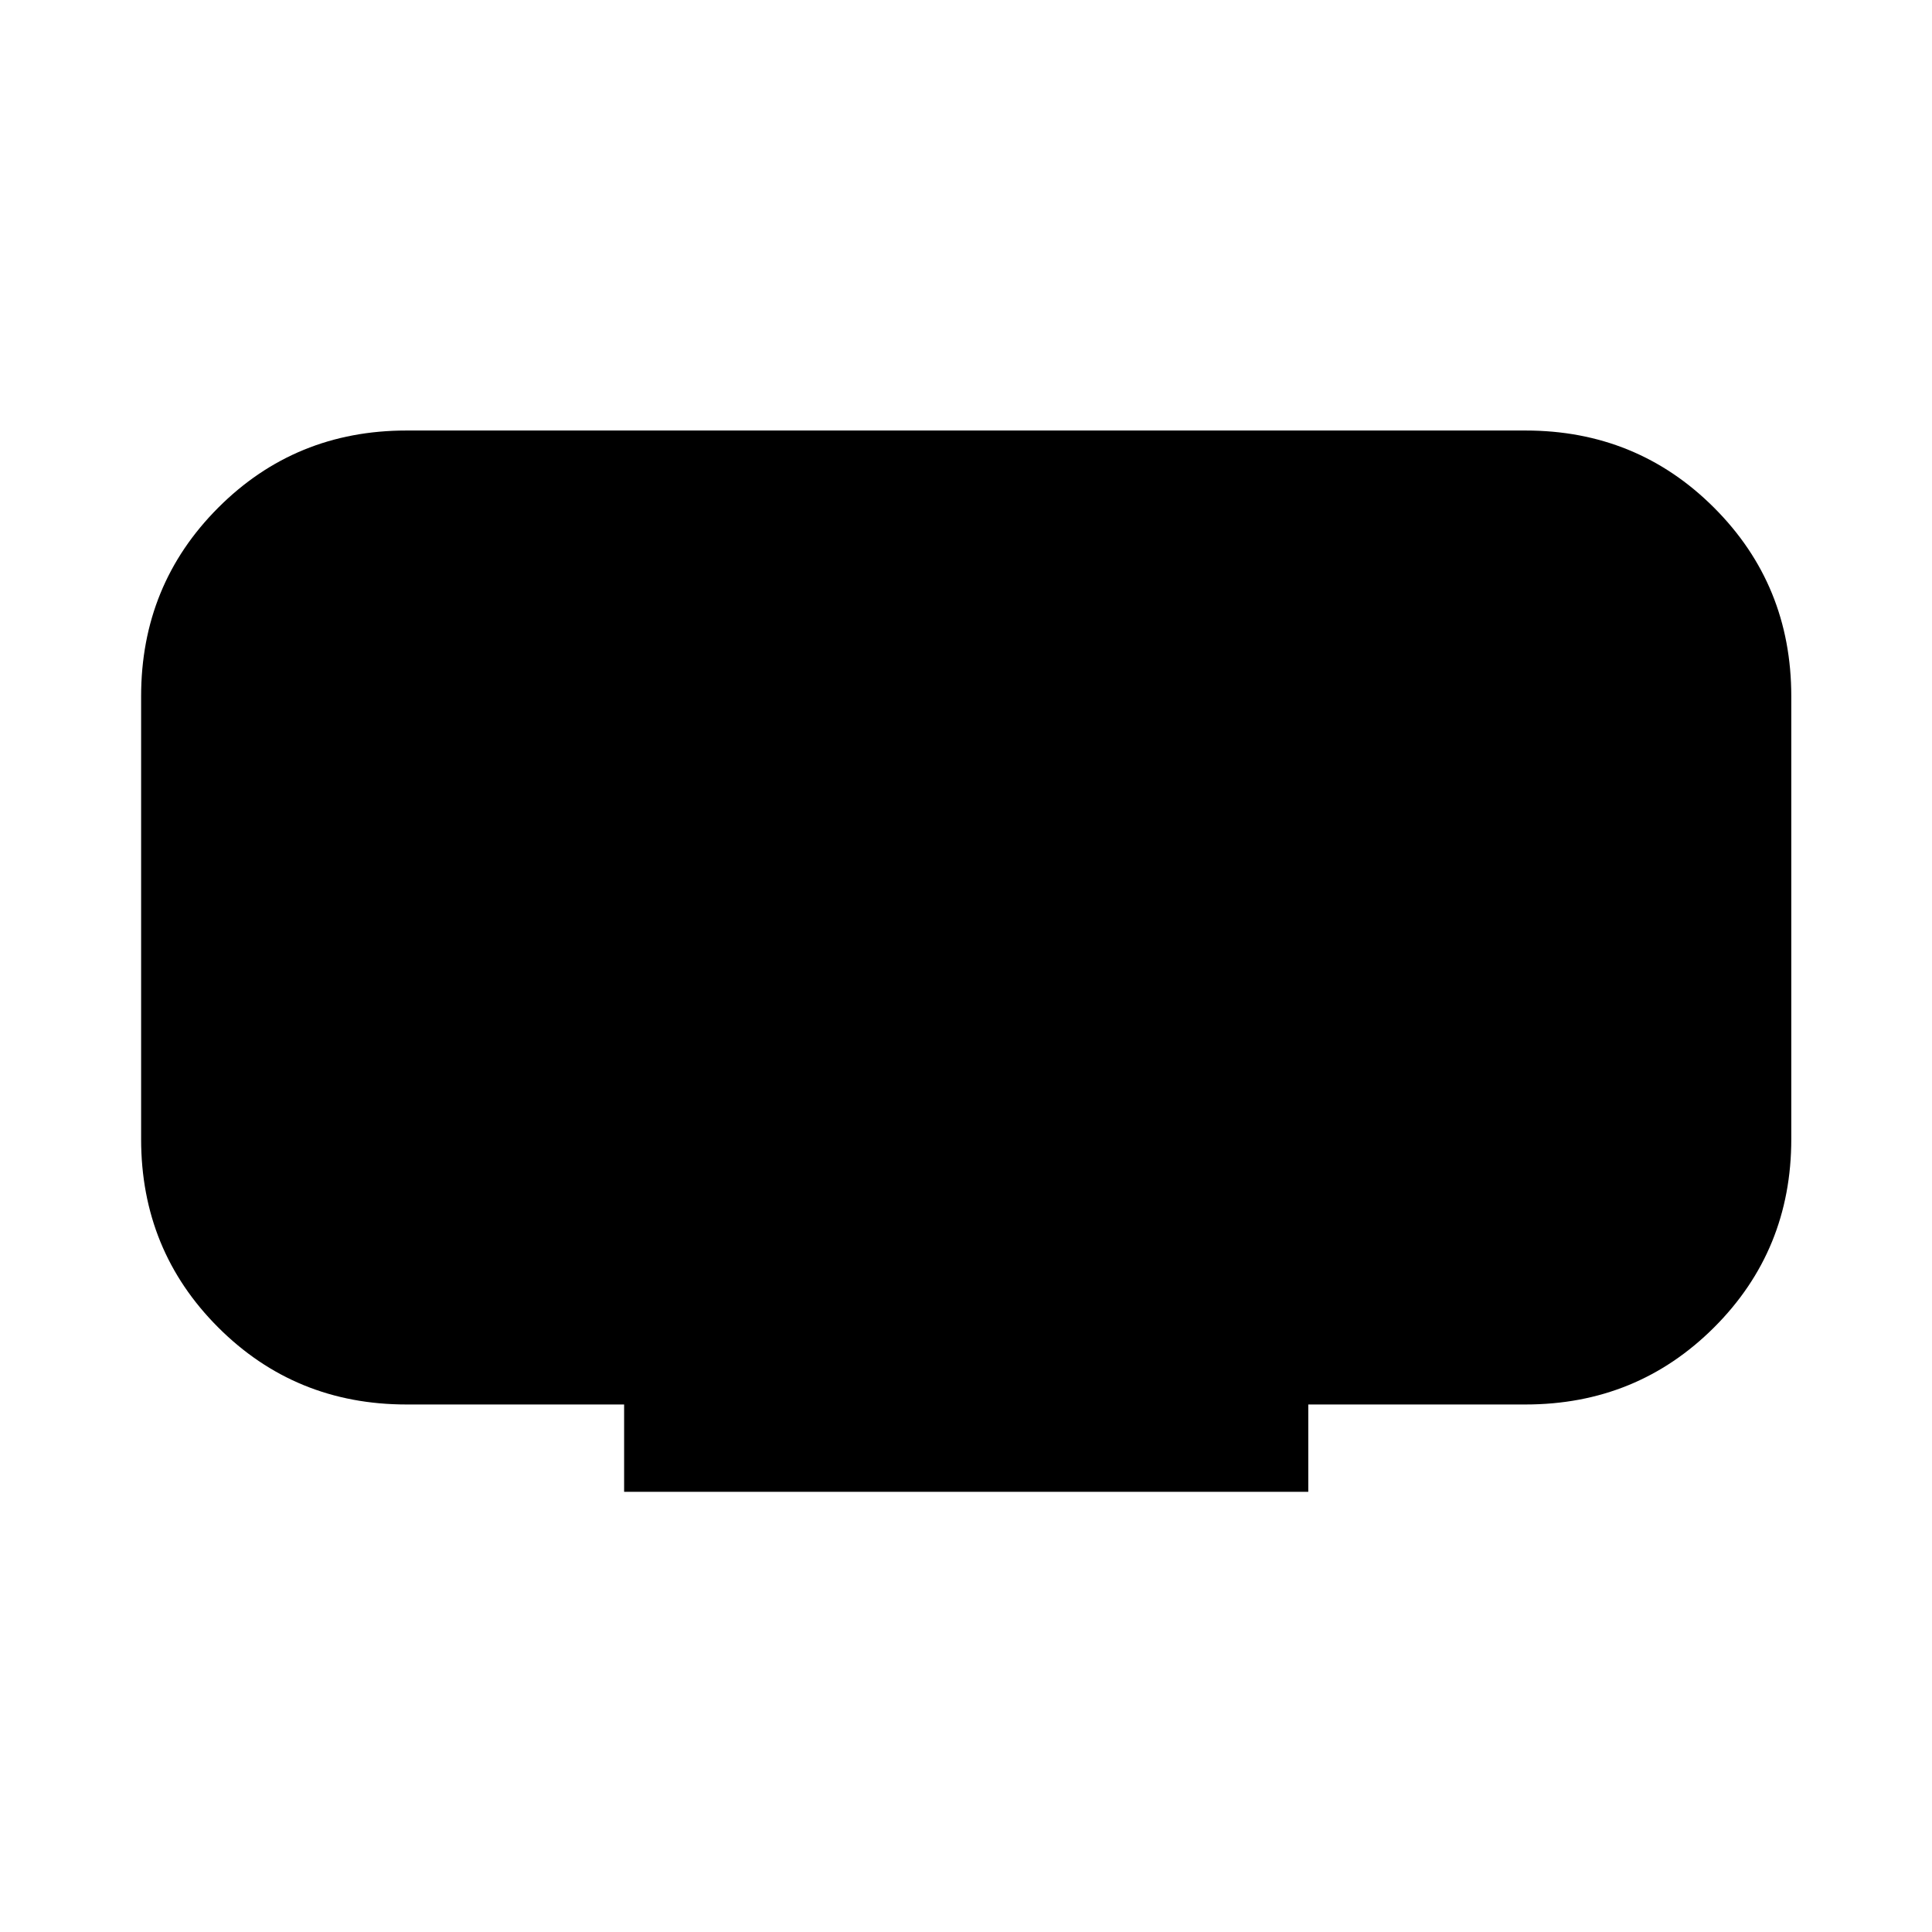 <svg xmlns="http://www.w3.org/2000/svg" height="20" viewBox="0 -960 960 960" width="20"><path d="M310.12-218.73v-43.39H202q-55.28 0-93.58-38.3T70.12-394v-220q0-55.36 38.3-93.72T202-746.08h556q55.36 0 93.72 38.36T890.08-614v220q0 55.28-38.36 93.58T758-262.12H650.08v43.39H310.12Z"/></svg>